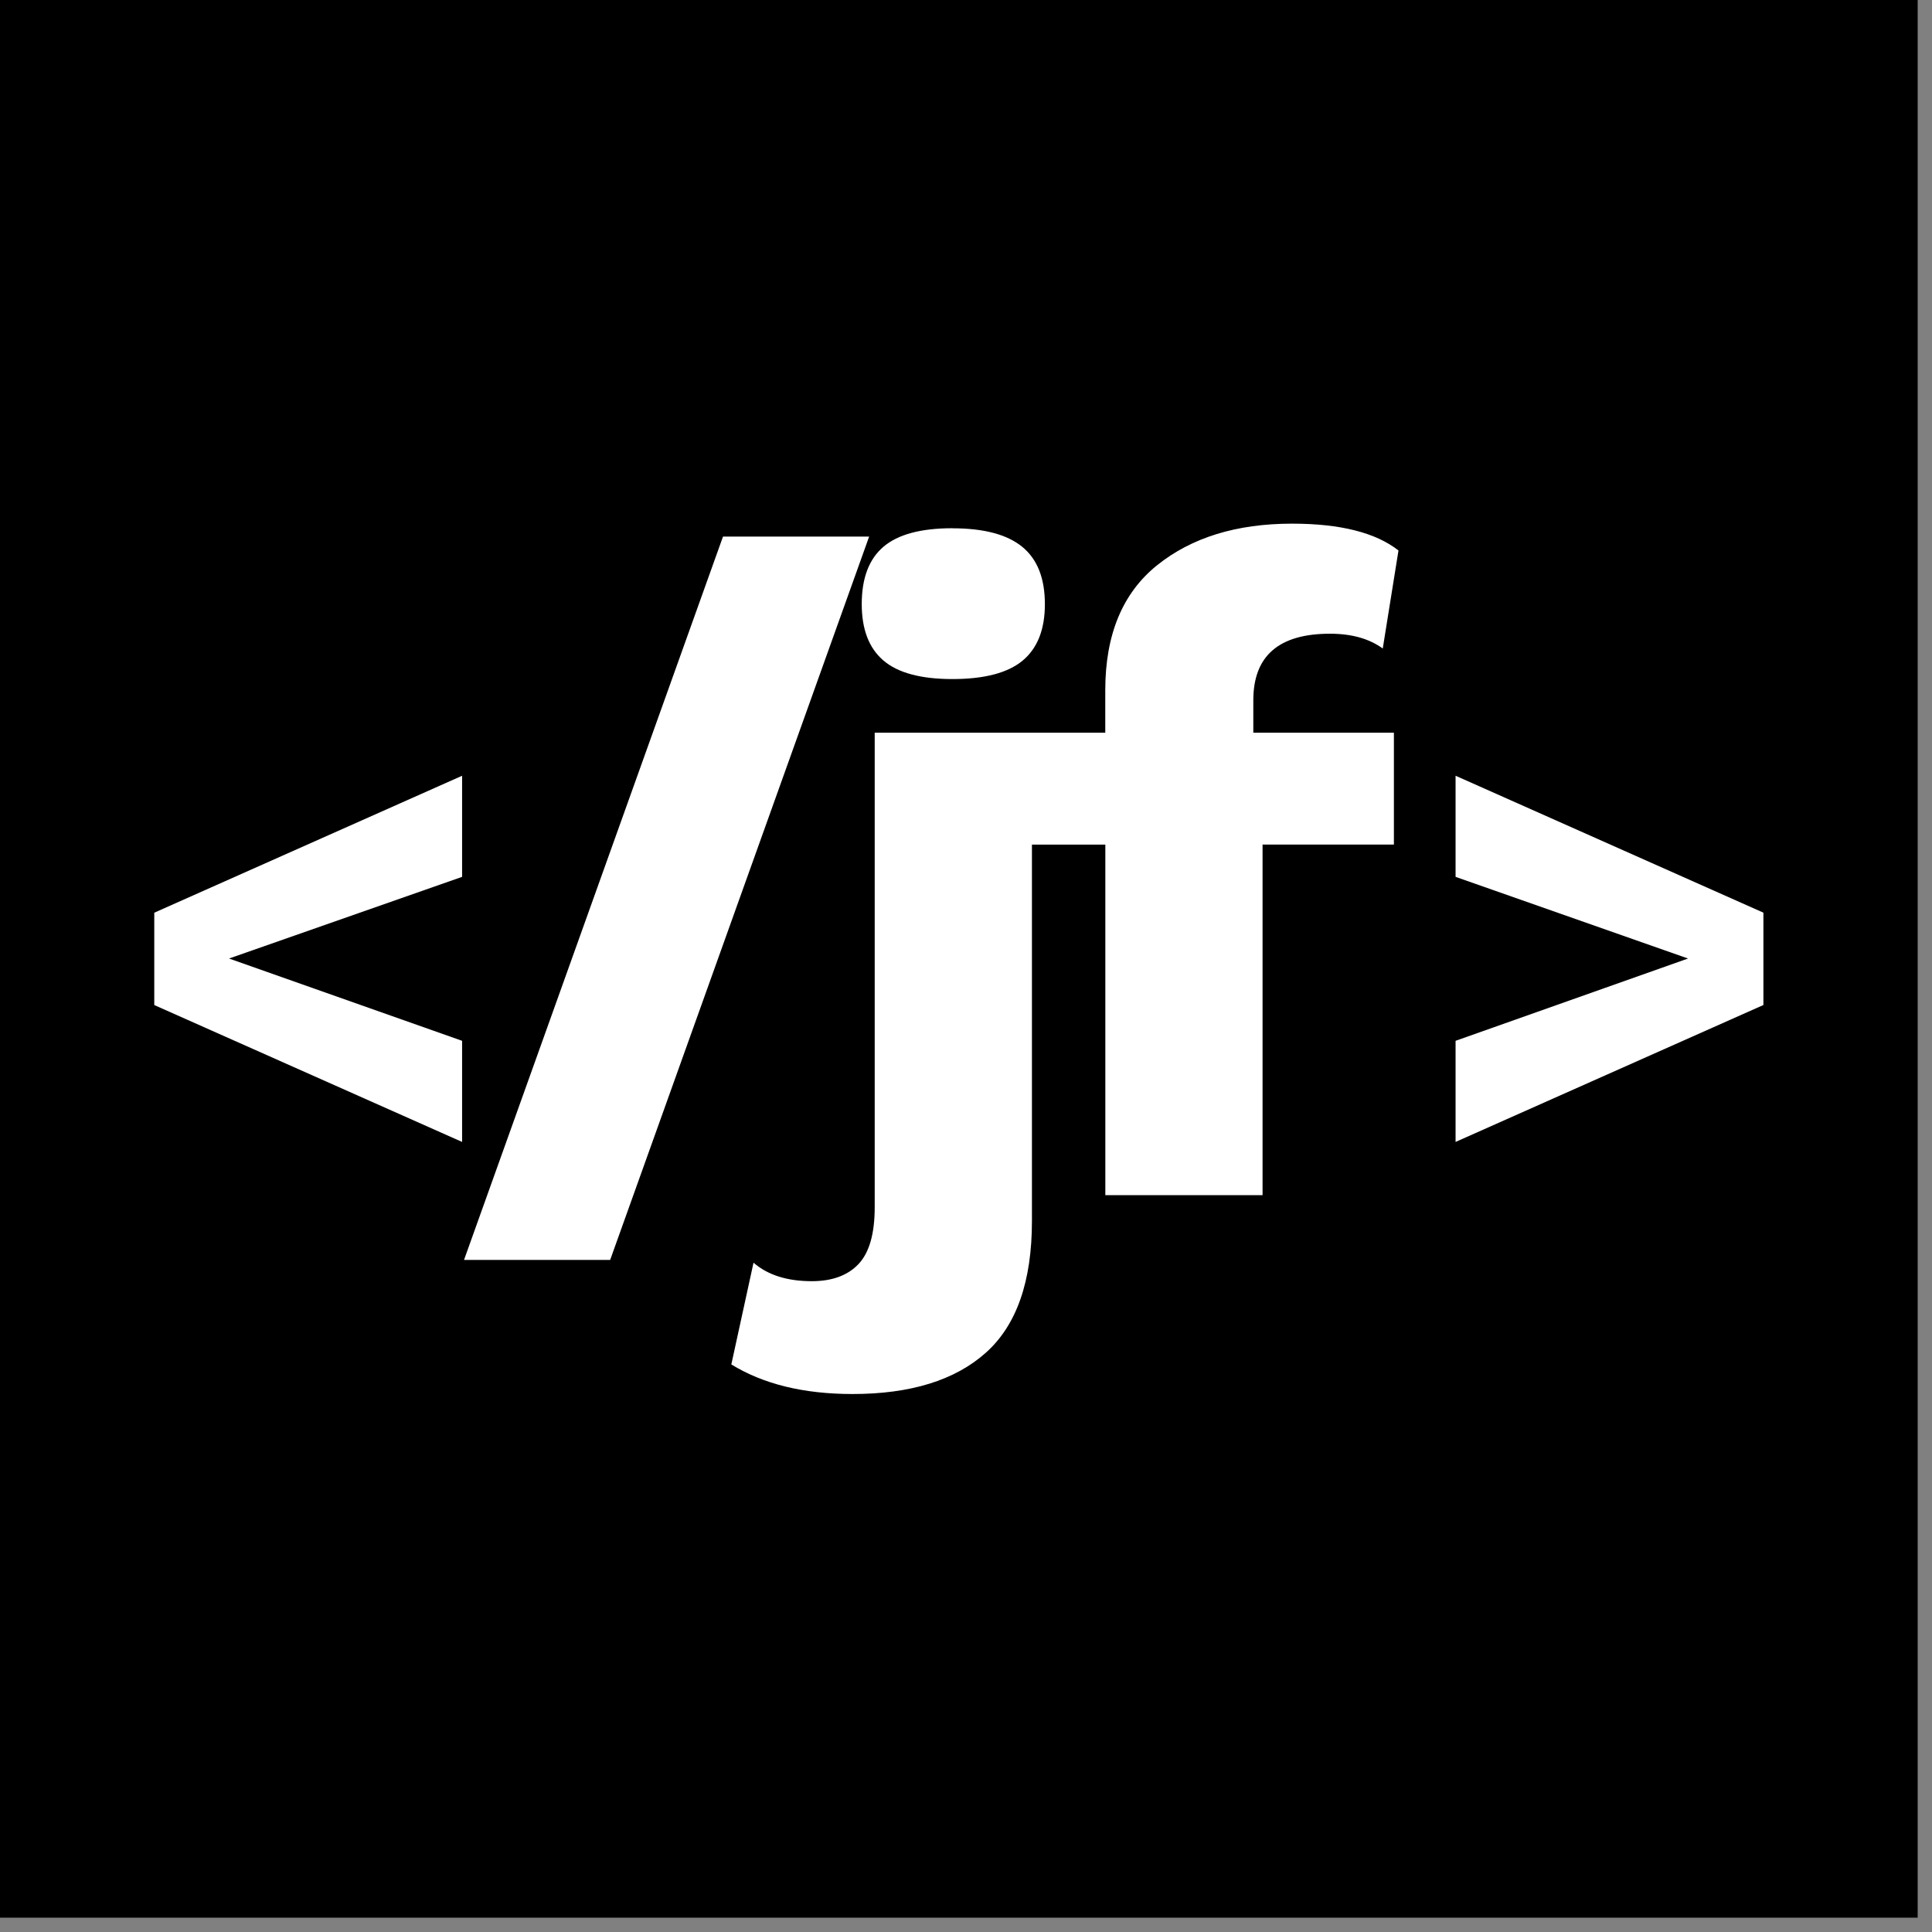 <svg xmlns="http://www.w3.org/2000/svg" fill-rule="evenodd" stroke-miterlimit="1.414" viewBox="0 0 94 94" clip-rule="evenodd" stroke-linejoin="round">
  <rect x="0" y="0" width="94" height="94" fill="#808080" stroke="none"/>
  <path d="M0 0h93.303v93.303H0z"/>
  <g fill="#fff">
    <path fill-rule="nonzero" d="M22.483 42.663l-11.34 3.973 11.34 4.004v4.92L7.506 48.9v-4.493l14.977-6.663v4.92zm63.314 1.742v4.493L70.82 55.56v-4.92l11.31-4.004-11.31-3.973v-4.92l14.977 6.662zM29.687 61.3h-7.11l12.6-35.192h7.11L29.687 61.3z"/>
    <path d="M50.208 41.094V59.41c0 2.94-.75 5.077-2.25 6.412s-3.66 2.003-6.48 2.003c-2.37 0-4.336-.48-5.896-1.44l1.08-4.95c.69.6 1.635.9 2.835.9.99 0 1.748-.278 2.273-.833.525-.555.788-1.477.788-2.767V35.65h11.218v-2.07c0-2.7.84-4.726 2.52-6.077 1.68-1.35 3.87-2.025 6.57-2.025 2.34 0 4.066.435 5.176 1.305l-.765 4.77c-.66-.48-1.515-.72-2.566-.72-2.49 0-3.732 1.08-3.732 3.24v1.576h6.84v5.442h-6.39V58.15h-7.65V41.094H50.21zm-3.87-15.39c1.53 0 2.662.3 3.397.9.735.6 1.103 1.53 1.103 2.79 0 1.23-.36 2.145-1.08 2.745-.72.6-1.86.9-3.42.9-1.53 0-2.648-.3-3.353-.9-.705-.6-1.058-1.518-1.058-2.748 0-1.26.353-2.19 1.058-2.79.705-.6 1.823-.9 3.353-.9z"/>
  </g>
</svg>
